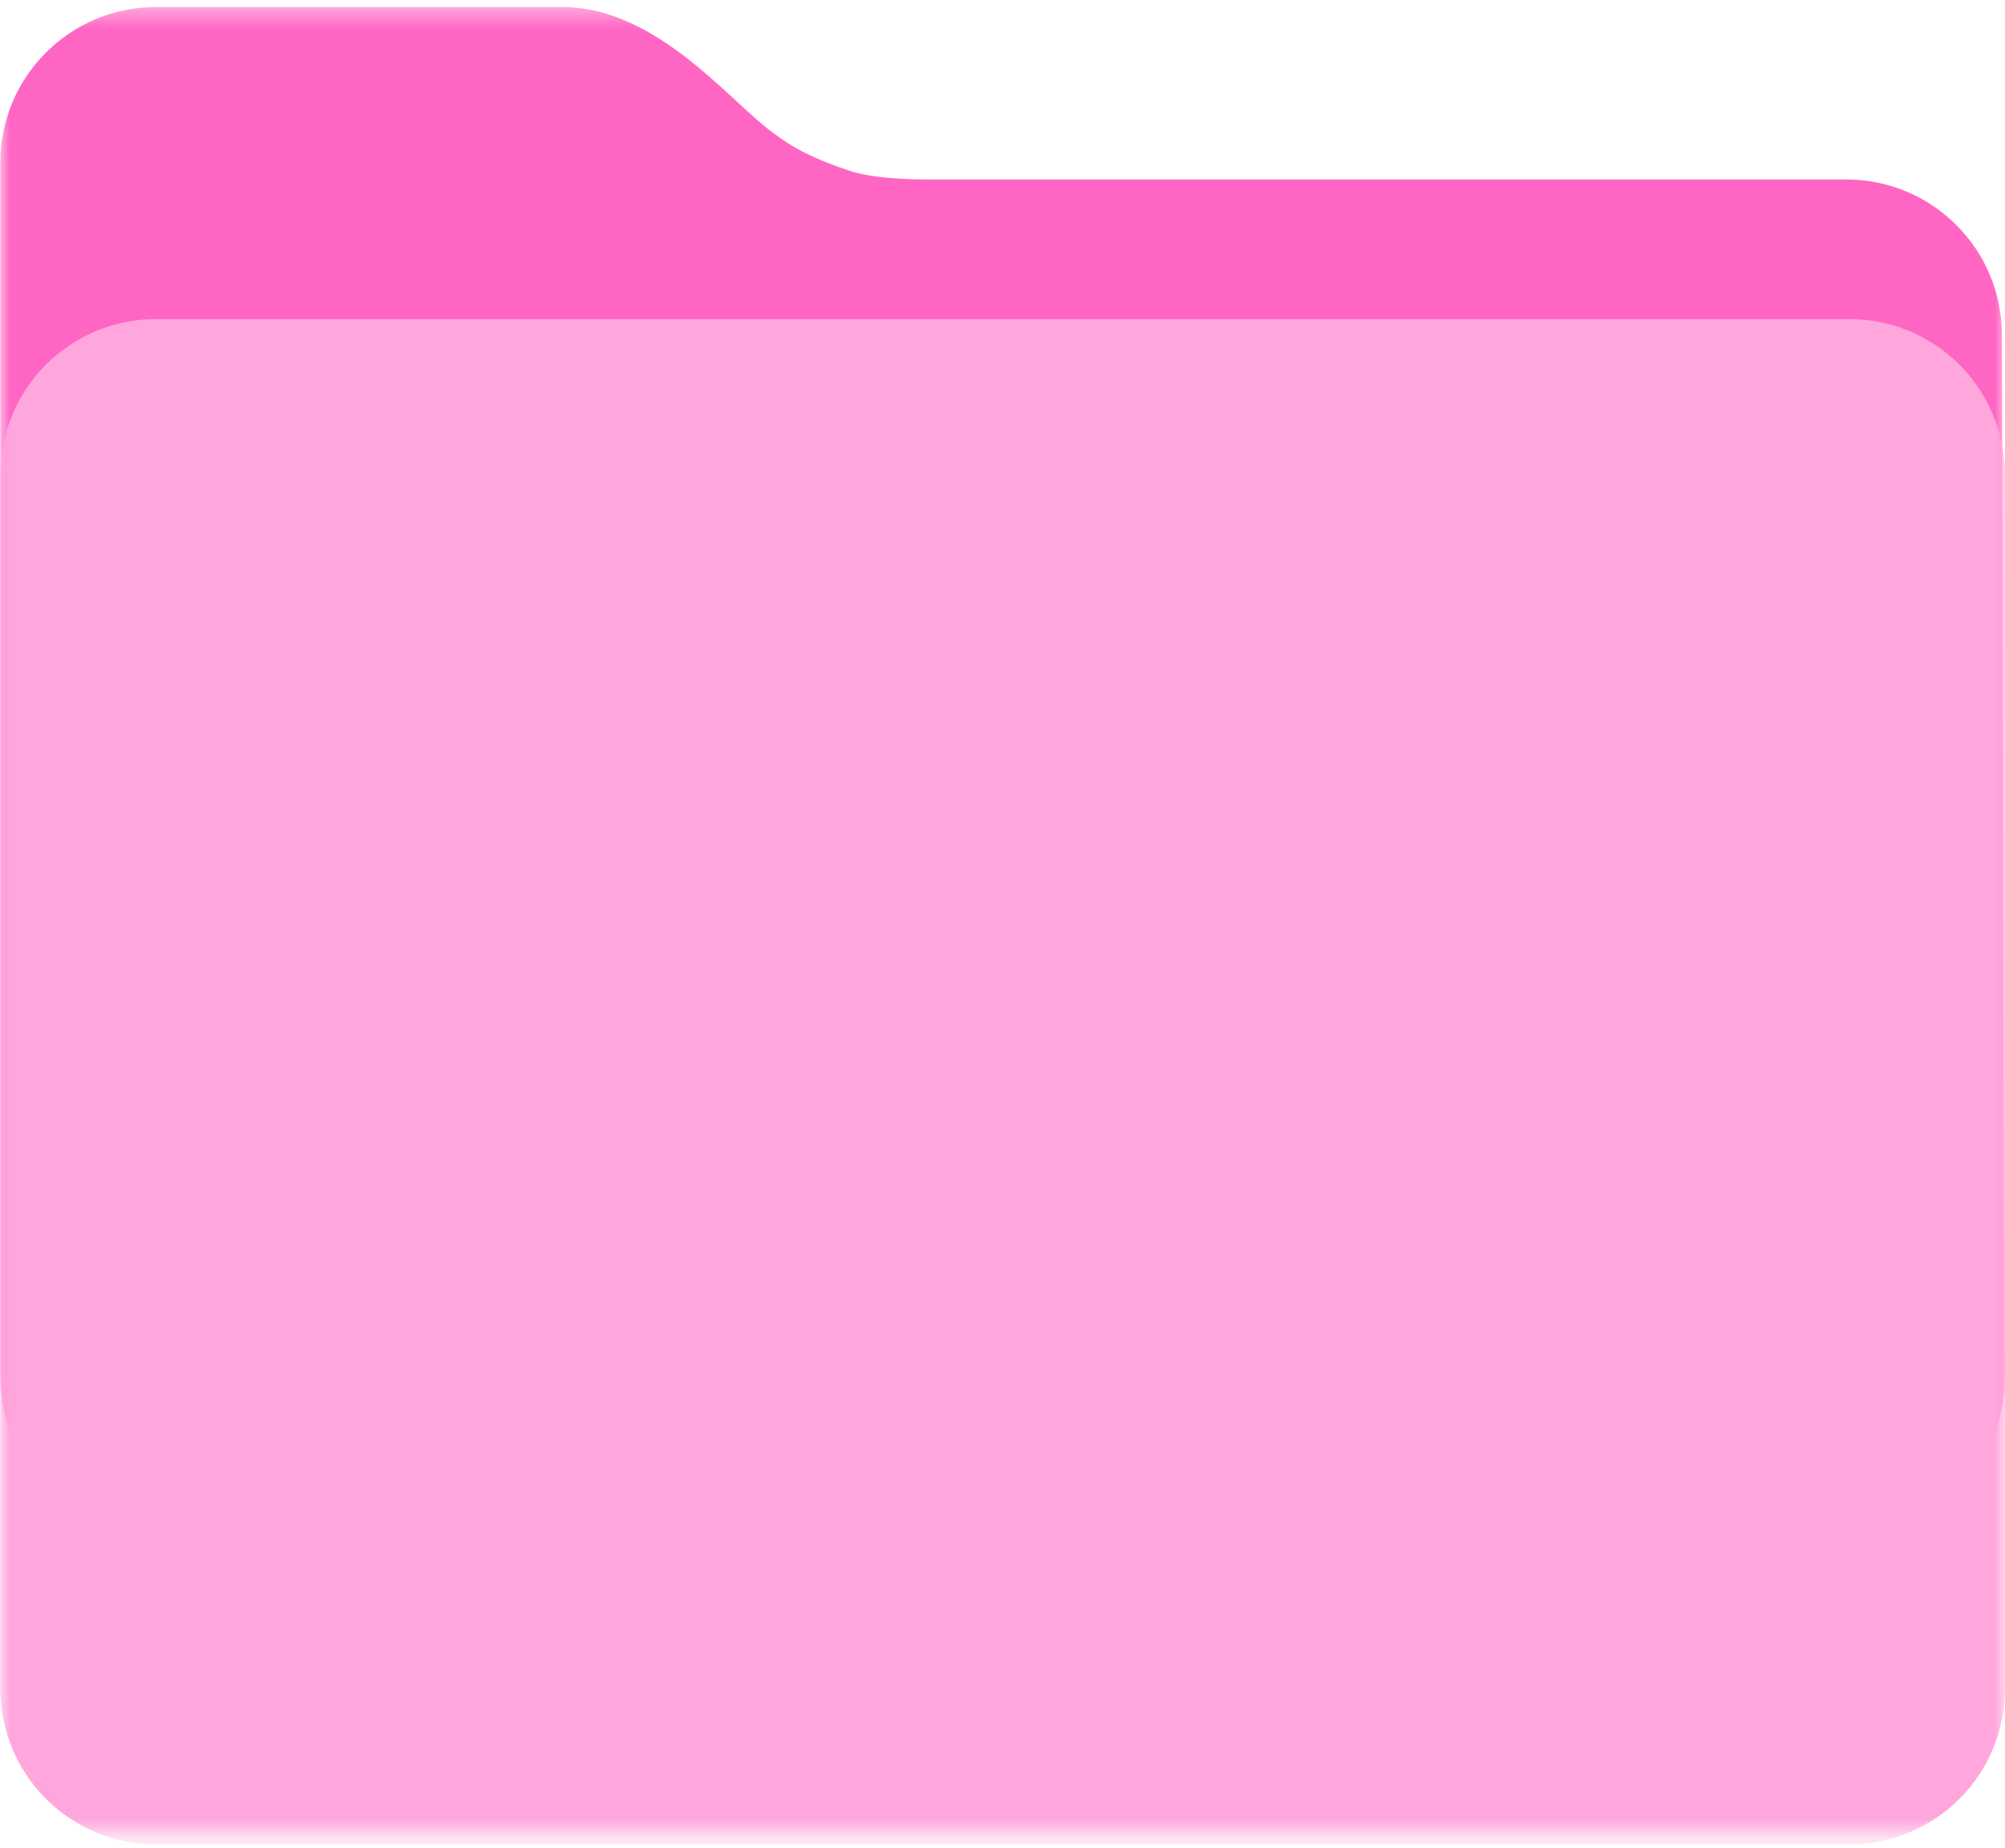 <svg width="102" height="94" viewBox="0 0 102 94" fill="none" xmlns="http://www.w3.org/2000/svg">
<mask id="mask0_637_44303" style="mask-type:luminance" maskUnits="userSpaceOnUse" x="0" y="0" width="102" height="79">
<path d="M0 0.359H102V79H0V0.359Z" fill="white"/>
</mask>
<g mask="url(#mask0_637_44303)">
<path d="M94.083 77.943H7.932C3.557 77.943 0.016 74.396 0.016 70.026V8.271C0.016 3.901 3.562 0.359 7.932 0.359H28.615C33.521 0.359 37.302 5.385 39.448 6.839C40.661 7.776 41.995 8.266 43.172 8.672C44.641 9.188 47.453 9.13 47.453 9.13H93.932C98.302 9.13 101.844 12.677 101.844 17.047L102 70.026C102 74.396 98.453 77.943 94.083 77.943Z" fill="#FF66C4"/>
</g>
<mask id="mask1_637_44303" style="mask-type:luminance" maskUnits="userSpaceOnUse" x="0" y="15" width="102" height="79">
<path d="M0 15H102V93.359H0V15Z" fill="white"/>
</mask>
<g mask="url(#mask1_637_44303)">
<path d="M7.932 16.234H94.088C94.604 16.234 95.12 16.281 95.63 16.385C96.141 16.484 96.635 16.635 97.115 16.833C97.594 17.037 98.052 17.276 98.484 17.568C98.917 17.854 99.312 18.182 99.682 18.552C100.052 18.917 100.38 19.318 100.667 19.75C100.953 20.182 101.198 20.641 101.396 21.12C101.599 21.599 101.745 22.094 101.849 22.604C101.948 23.115 102 23.63 102 24.146V85.906C102 86.422 101.948 86.938 101.849 87.448C101.745 87.958 101.599 88.453 101.396 88.932C101.198 89.412 100.953 89.87 100.667 90.302C100.38 90.734 100.052 91.135 99.682 91.5C99.312 91.87 98.917 92.198 98.484 92.484C98.052 92.771 97.594 93.016 97.115 93.213C96.635 93.417 96.141 93.562 95.63 93.667C95.12 93.766 94.604 93.818 94.088 93.818H7.932C7.411 93.818 6.896 93.766 6.391 93.667C5.88 93.562 5.385 93.417 4.901 93.213C4.422 93.016 3.969 92.771 3.536 92.484C3.104 92.198 2.703 91.87 2.333 91.5C1.969 91.135 1.641 90.734 1.354 90.302C1.062 89.87 0.818 89.412 0.62 88.932C0.422 88.453 0.271 87.958 0.172 87.448C0.068 86.938 0.016 86.422 0.016 85.906V24.146C0.016 23.63 0.068 23.115 0.172 22.604C0.271 22.094 0.422 21.599 0.62 21.12C0.818 20.641 1.062 20.182 1.354 19.75C1.641 19.318 1.969 18.917 2.333 18.552C2.703 18.182 3.104 17.854 3.536 17.568C3.969 17.276 4.422 17.037 4.901 16.833C5.385 16.635 5.88 16.484 6.391 16.385C6.896 16.281 7.411 16.234 7.932 16.234Z" fill="#FFA7DD"/>
</g>
</svg>
